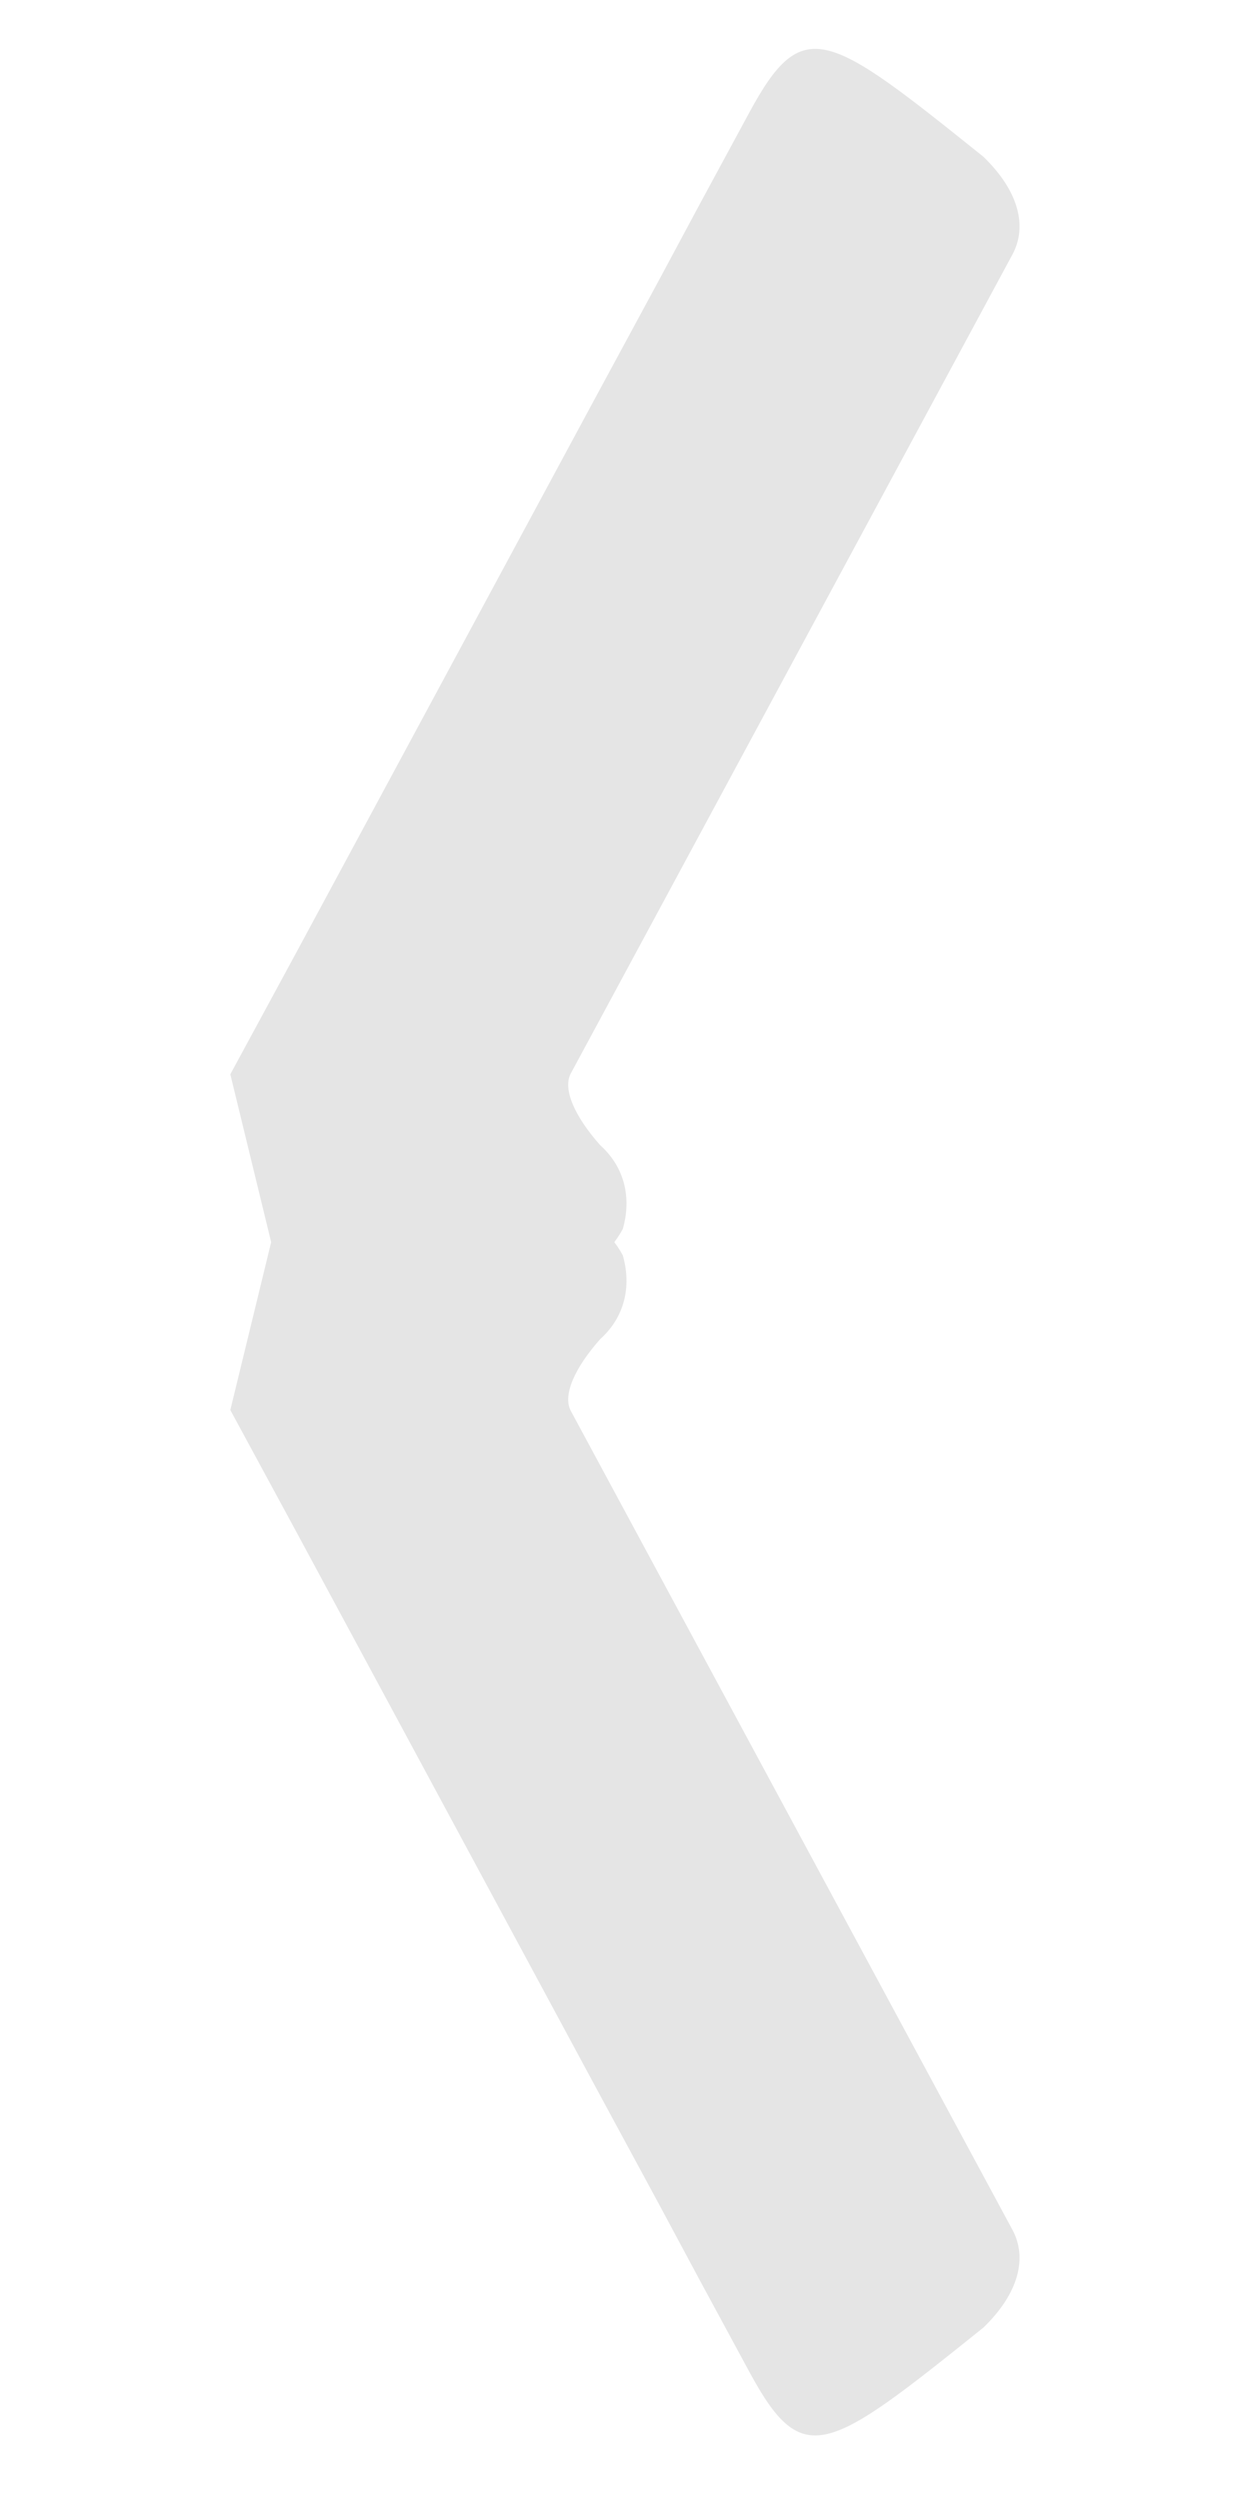 <?xml version="1.0" encoding="utf-8"?>
<!-- Generator: Adobe Illustrator 24.0.0, SVG Export Plug-In . SVG Version: 6.00 Build 0)  -->
<svg version="1.1" id="圖層_1" xmlns="http://www.w3.org/2000/svg" xmlns:xlink="http://www.w3.org/1999/xlink" x="0px" y="0px"
	 viewBox="0 0 23.12 46.24" style="enable-background:new 0 0 23.12 46.24;" xml:space="preserve">
<style type="text/css">
	.st0{opacity:0.2;}
	.st1{fill:#E5E5E5;}
</style>
<g>
	<path class="st1" d="M10.16,22.33l-5,0.05l-0.9,3.7l1.23,2.27l5.52,10.24l1.19,2.2l0.74,1.38l0.92,1.7
		c0.99,1.83,1.44,1.5,4.33-0.82c0.66-0.64,0.81-1.29,0.54-1.8l-8.17-15.15c-0.16-0.29,0.07-0.8,0.54-1.33
		c0.51-0.46,0.56-1.06,0.42-1.55C11.28,22.77,10.81,22.36,10.16,22.33z"/>
</g>
<g>
	<path class="st1" d="M10.16,23.62l-5-0.05l-0.9-3.7l1.23-2.27l5.52-10.24l1.19-2.2l0.74-1.38l0.92-1.7
		c0.99-1.83,1.44-1.5,4.33,0.82c0.66,0.64,0.81,1.29,0.54,1.8l-8.17,15.15c-0.16,0.29,0.07,0.8,0.54,1.33
		c0.51,0.46,0.56,1.06,0.42,1.55C11.28,23.18,10.81,23.59,10.16,23.62z"/>
</g>
</svg>
